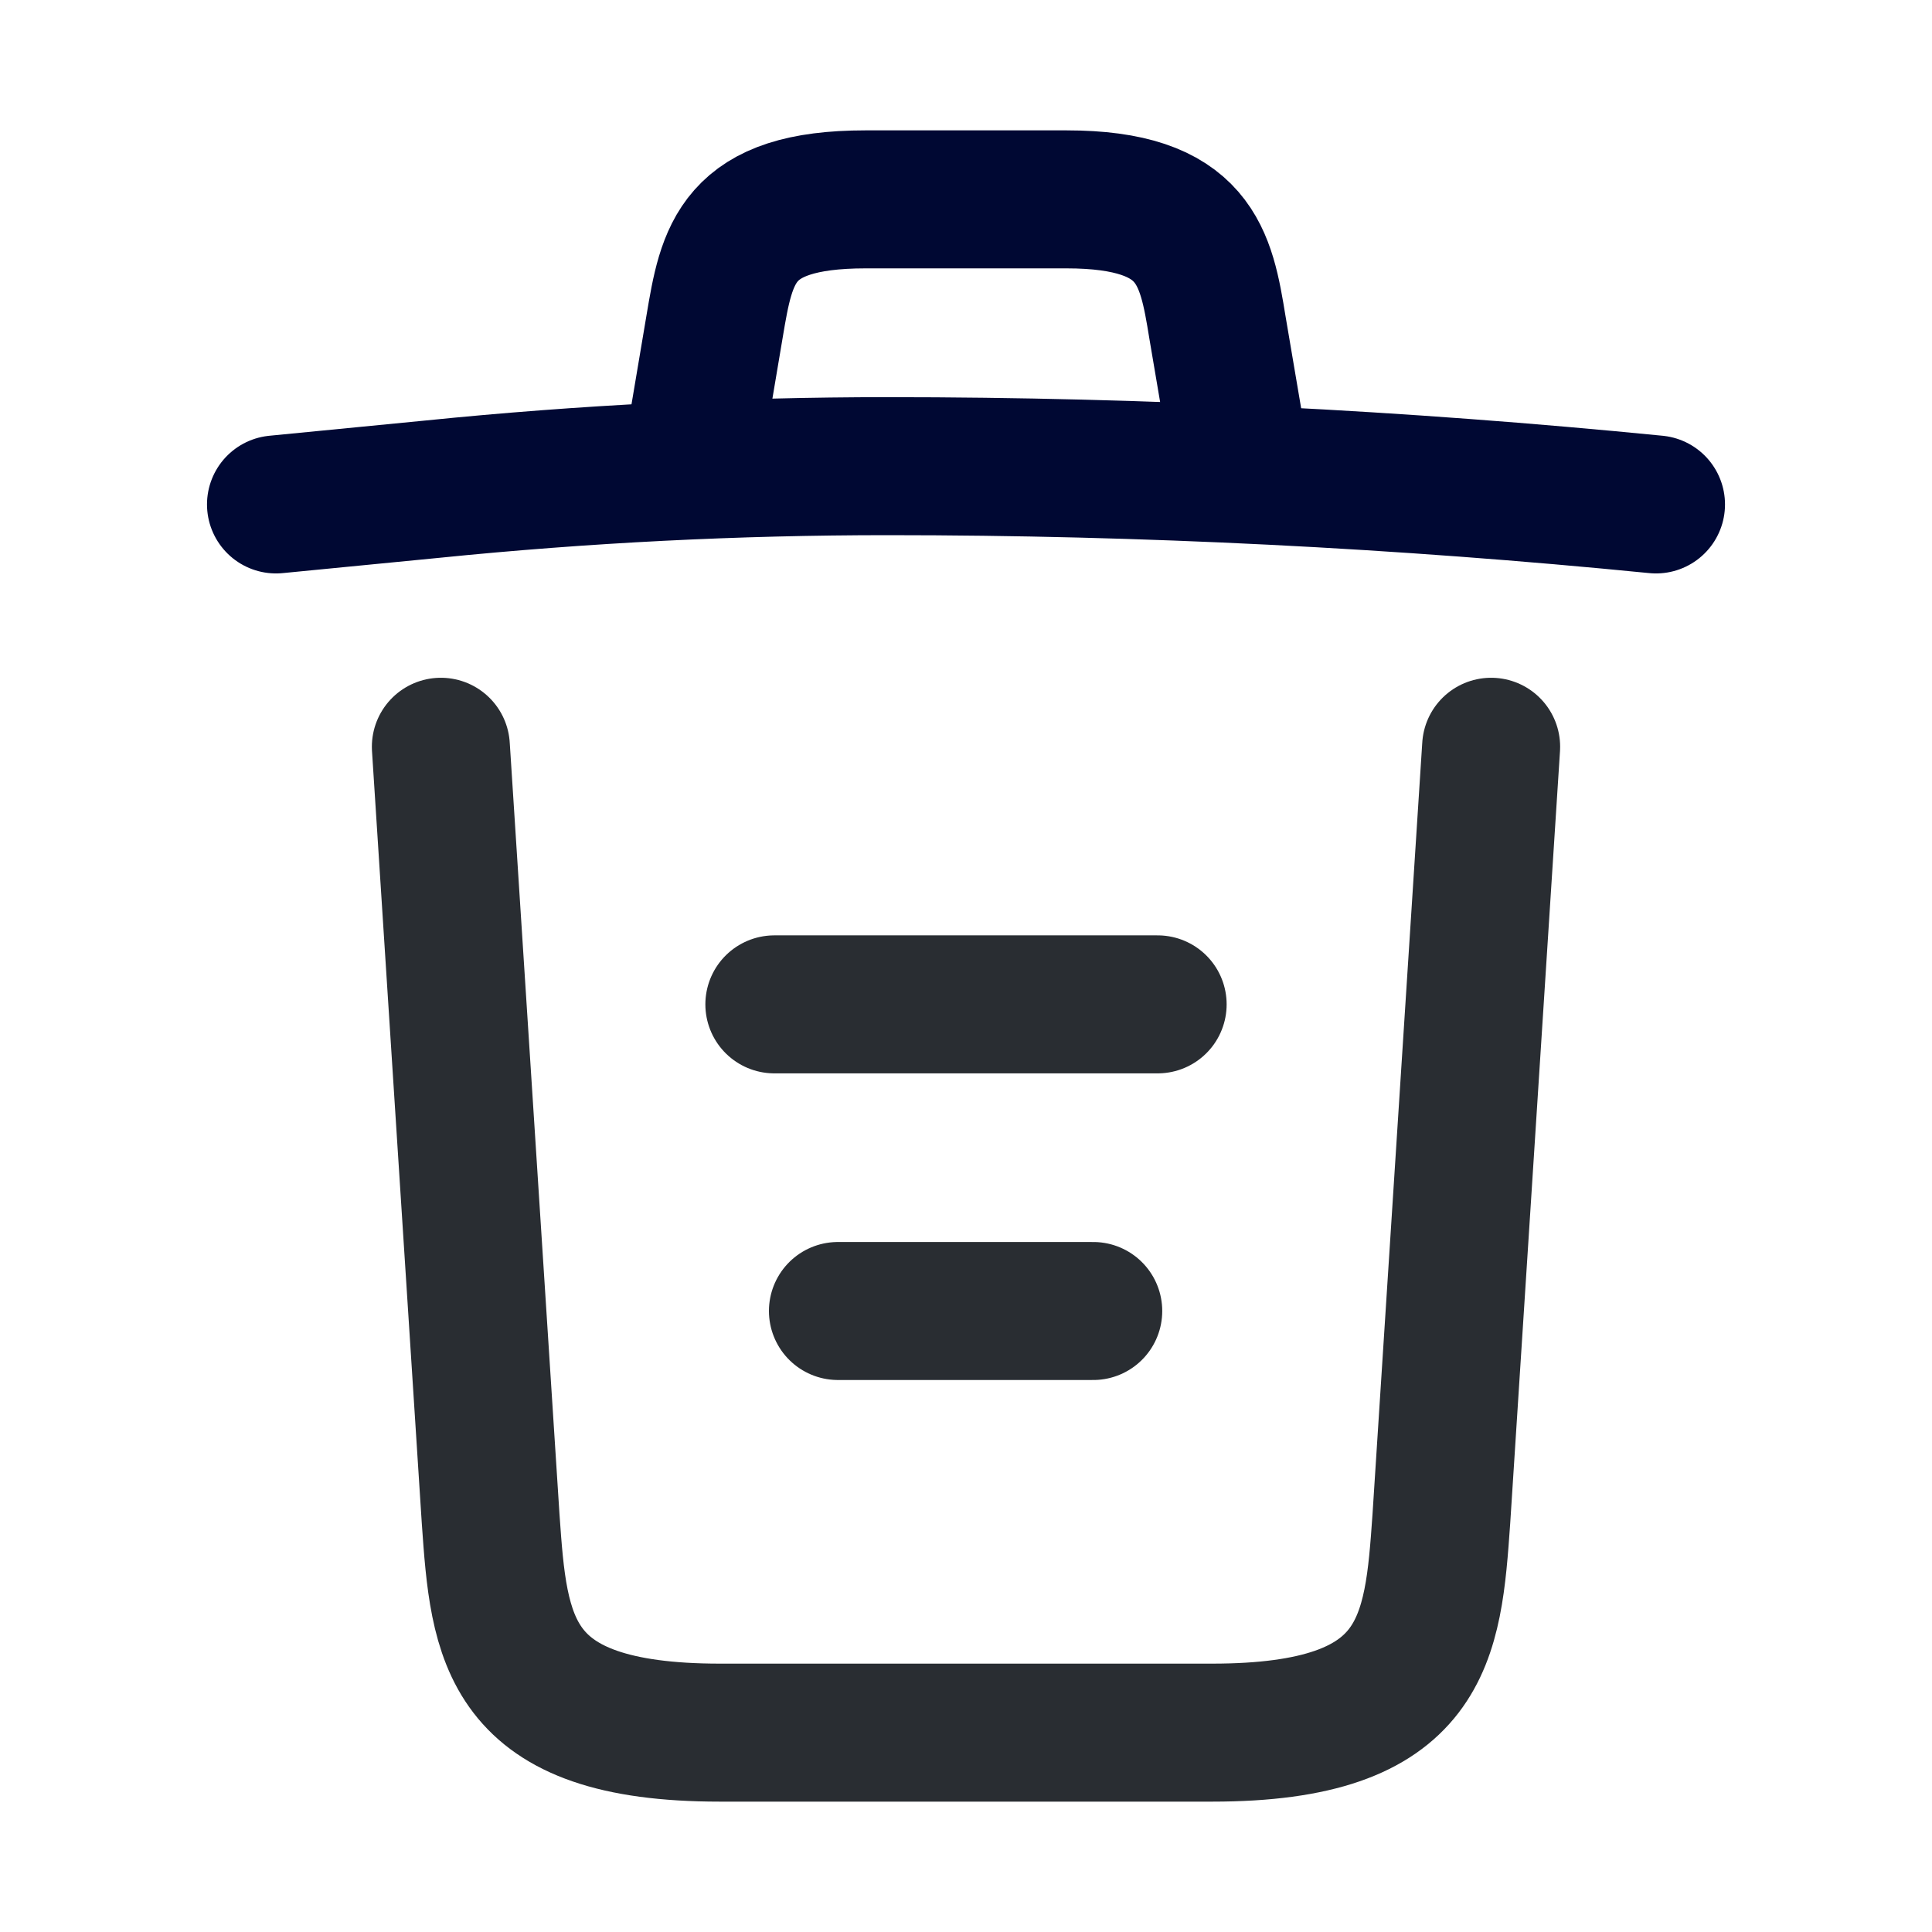 <svg width="21" height="21" viewBox="0 0 21 21" fill="none" xmlns="http://www.w3.org/2000/svg">
<g id="vuesax/linear/trash">
<g id="trash">
<path id="Vector" d="M18 5.483C15.225 5.208 12.433 5.067 9.65 5.067C8 5.067 6.35 5.15 4.7 5.317L3 5.483" stroke="#000833" stroke-width="1.5" stroke-linecap="round" stroke-linejoin="round"/>
<path id="Vector_2" d="M7.583 4.642L7.767 3.55C7.9 2.758 8 2.167 9.408 2.167H11.592C13 2.167 13.108 2.792 13.233 3.558L13.417 4.642" stroke="#000833" stroke-width="1.5" stroke-linecap="round" stroke-linejoin="round"/>
<path id="Vector_3" d="M16.208 8.117L15.667 16.508C15.575 17.817 15.5 18.833 13.175 18.833H7.825C5.5 18.833 5.425 17.817 5.333 16.508L4.792 8.117" stroke="#292D32" stroke-width="1.5" stroke-linecap="round" stroke-linejoin="round"/>
<path id="Vector_4" d="M9.108 14.25H11.883" stroke="#292D32" stroke-width="1.5" stroke-linecap="round" stroke-linejoin="round"/>
<path id="Vector_5" d="M8.417 10.917H12.583" stroke="#292D32" stroke-width="1.5" stroke-linecap="round" stroke-linejoin="round"/>
</g>
</g>
</svg>
